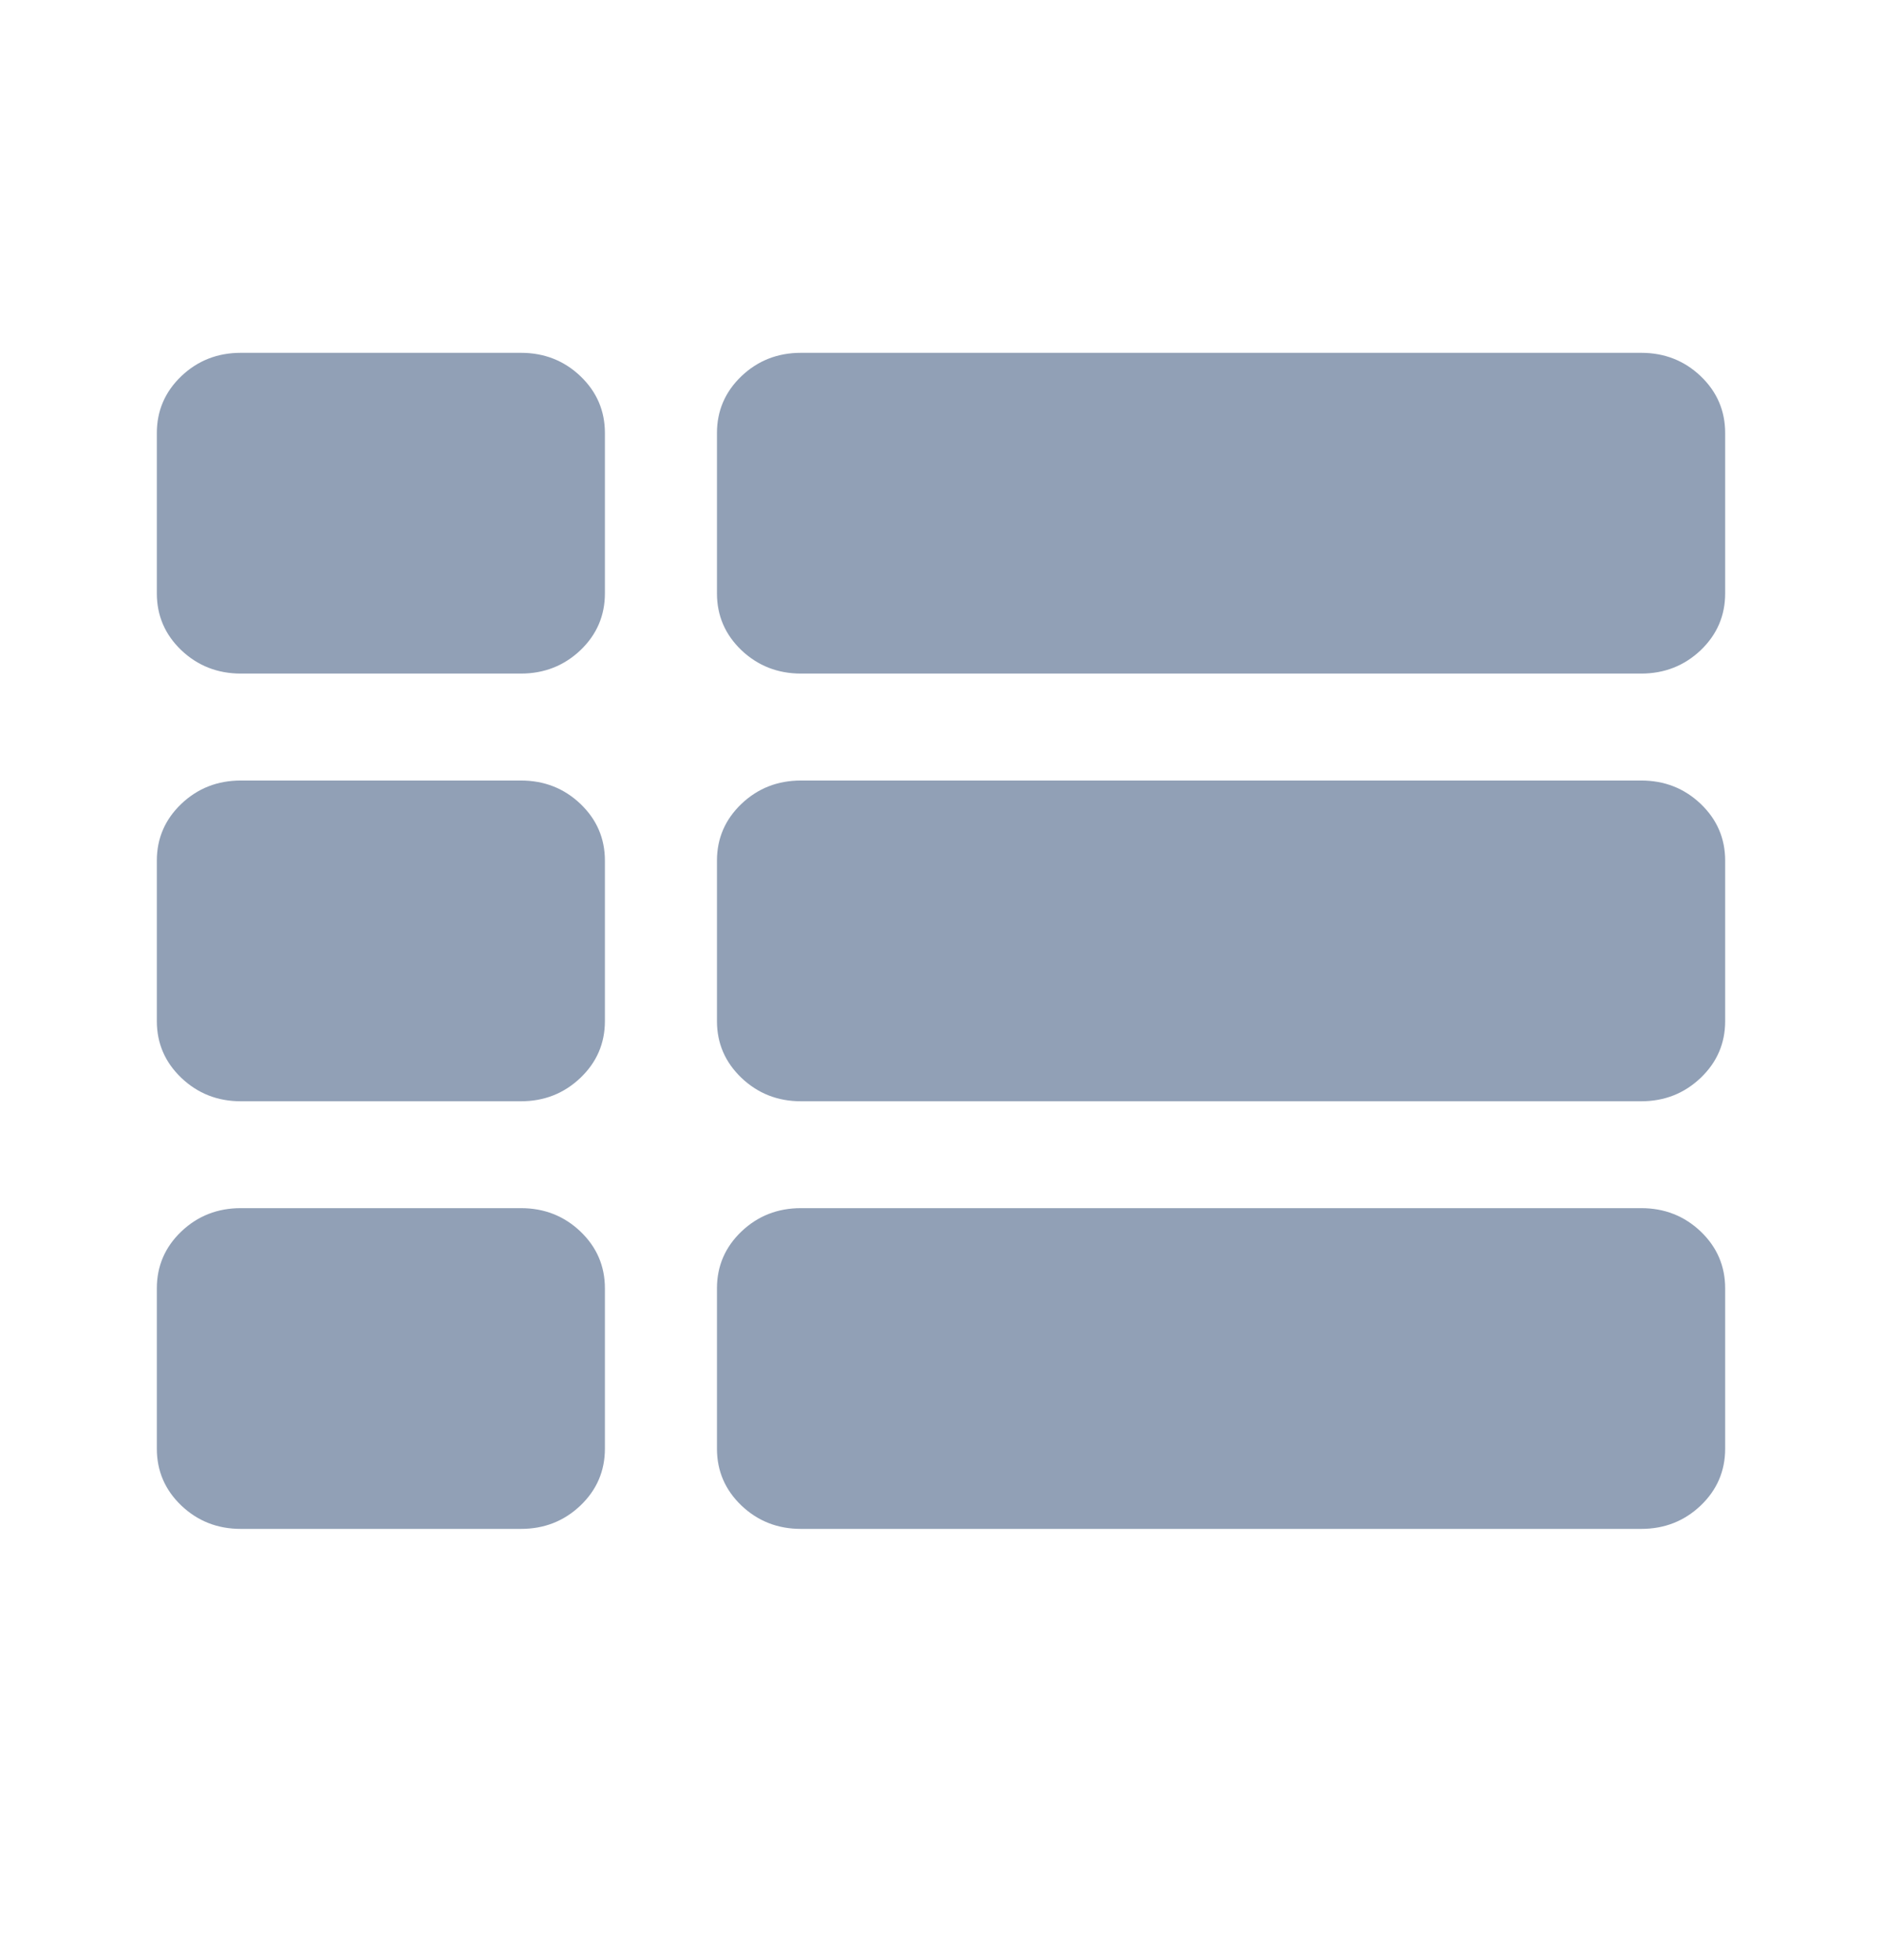 <svg width="24" height="25" viewBox="0 0 24 25" fill="none" xmlns="http://www.w3.org/2000/svg">
<path d="M7.714 16.432V18.477C7.714 18.761 7.61 19.003 7.402 19.202C7.193 19.401 6.94 19.5 6.643 19.5H3.071C2.774 19.5 2.521 19.401 2.312 19.202C2.104 19.003 2 18.761 2 18.477V16.432C2 16.148 2.104 15.906 2.312 15.707C2.521 15.508 2.774 15.409 3.071 15.409H6.643C6.94 15.409 7.193 15.508 7.402 15.707C7.61 15.906 7.714 16.148 7.714 16.432ZM7.714 10.977V13.023C7.714 13.307 7.61 13.548 7.402 13.747C7.193 13.946 6.94 14.046 6.643 14.046H3.071C2.774 14.046 2.521 13.946 2.312 13.747C2.104 13.548 2 13.307 2 13.023V10.977C2 10.693 2.104 10.452 2.312 10.253C2.521 10.054 2.774 9.955 3.071 9.955H6.643C6.94 9.955 7.193 10.054 7.402 10.253C7.61 10.452 7.714 10.693 7.714 10.977ZM22 16.432V18.477C22 18.761 21.896 19.003 21.688 19.202C21.479 19.401 21.226 19.5 20.929 19.5H10.214C9.917 19.5 9.664 19.401 9.455 19.202C9.247 19.003 9.143 18.761 9.143 18.477V16.432C9.143 16.148 9.247 15.906 9.455 15.707C9.664 15.508 9.917 15.409 10.214 15.409H20.929C21.226 15.409 21.479 15.508 21.688 15.707C21.896 15.906 22 16.148 22 16.432ZM7.714 5.523V7.568C7.714 7.852 7.61 8.094 7.402 8.293C7.193 8.491 6.94 8.591 6.643 8.591H3.071C2.774 8.591 2.521 8.491 2.312 8.293C2.104 8.094 2 7.852 2 7.568V5.523C2 5.239 2.104 4.997 2.312 4.798C2.521 4.599 2.774 4.5 3.071 4.5H6.643C6.94 4.5 7.193 4.599 7.402 4.798C7.61 4.997 7.714 5.239 7.714 5.523ZM22 10.977V13.023C22 13.307 21.896 13.548 21.688 13.747C21.479 13.946 21.226 14.046 20.929 14.046H10.214C9.917 14.046 9.664 13.946 9.455 13.747C9.247 13.548 9.143 13.307 9.143 13.023V10.977C9.143 10.693 9.247 10.452 9.455 10.253C9.664 10.054 9.917 9.955 10.214 9.955H20.929C21.226 9.955 21.479 10.054 21.688 10.253C21.896 10.452 22 10.693 22 10.977ZM22 5.523V7.568C22 7.852 21.896 8.094 21.688 8.293C21.479 8.491 21.226 8.591 20.929 8.591H10.214C9.917 8.591 9.664 8.491 9.455 8.293C9.247 8.094 9.143 7.852 9.143 7.568V5.523C9.143 5.239 9.247 4.997 9.455 4.798C9.664 4.599 9.917 4.5 10.214 4.5H20.929C21.226 4.5 21.479 4.599 21.688 4.798C21.896 4.997 22 5.239 22 5.523Z" fill="#91A0B6"/>
</svg>
